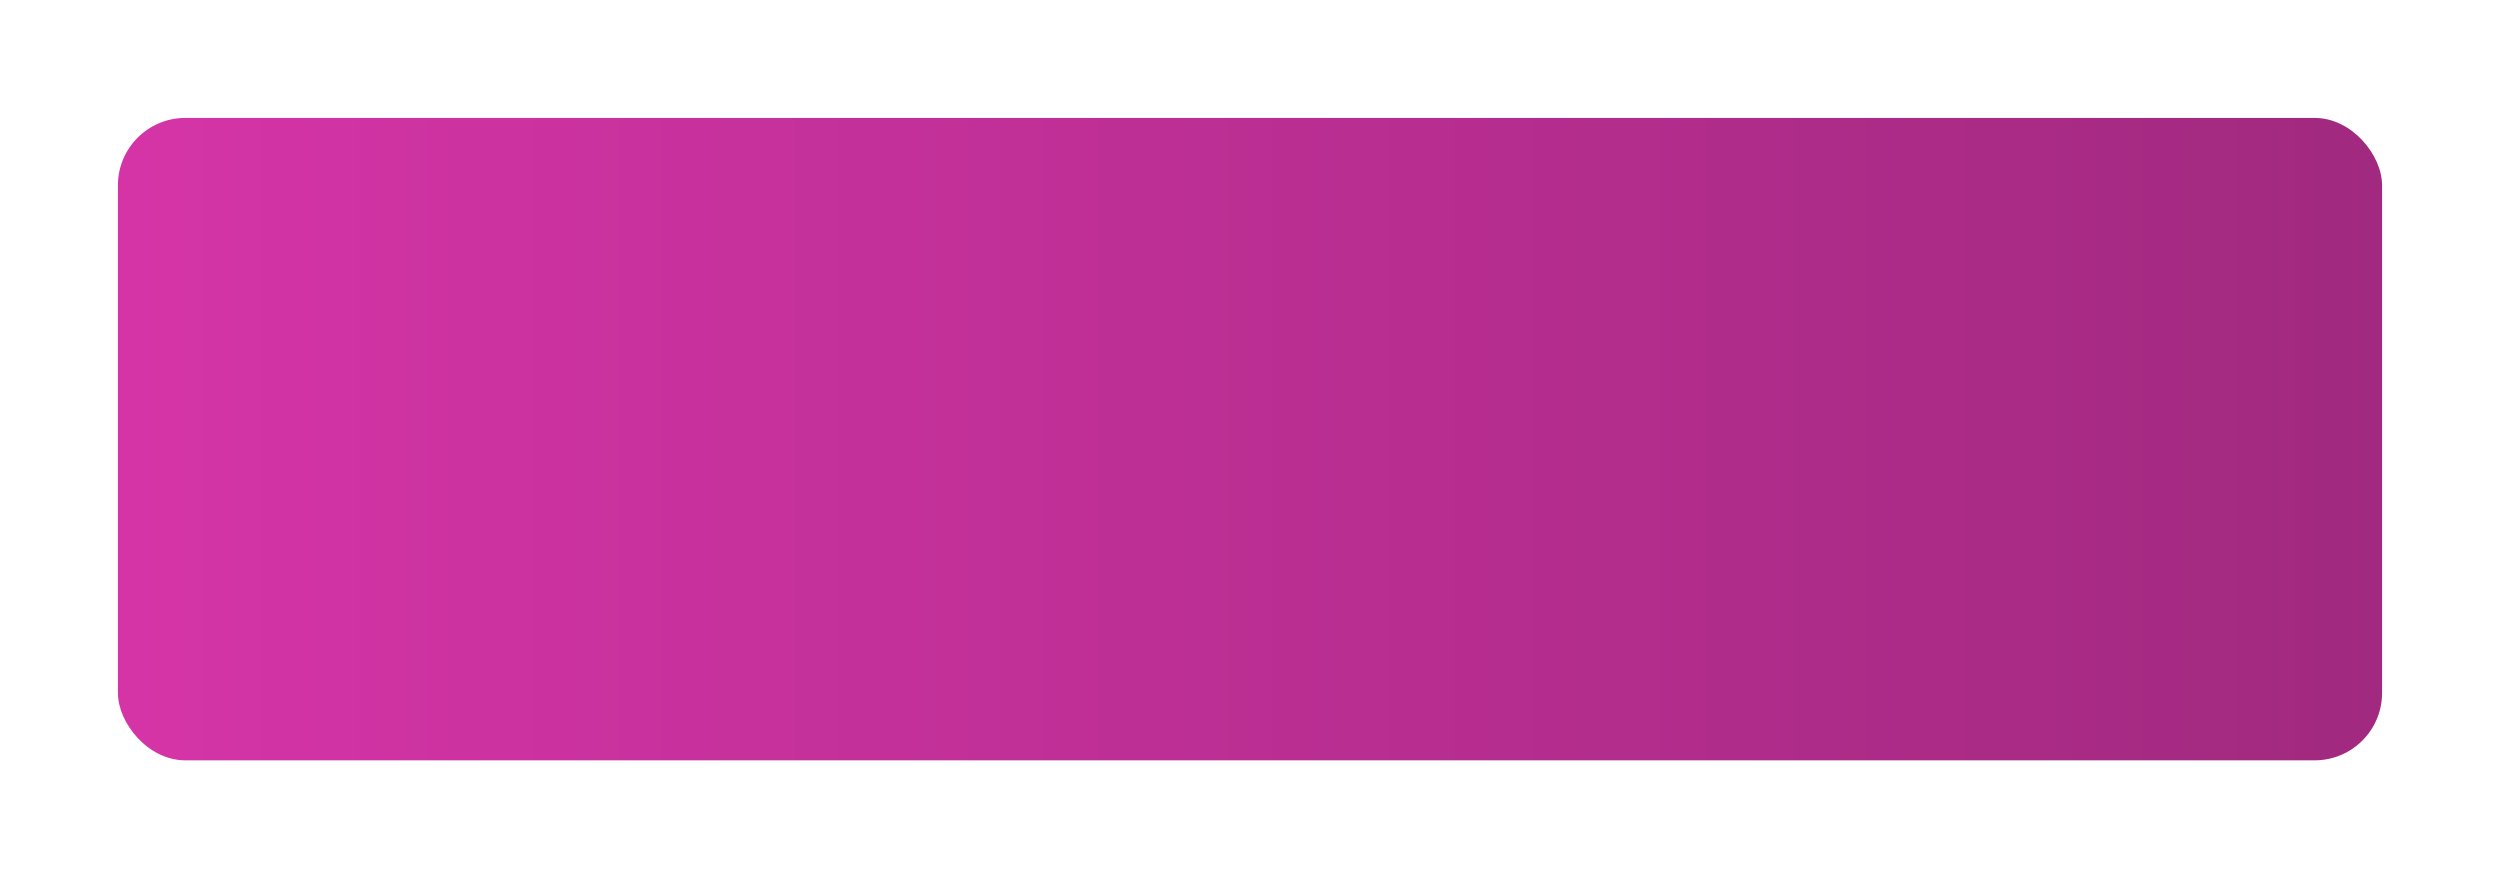 <svg xmlns="http://www.w3.org/2000/svg" xmlns:xlink="http://www.w3.org/1999/xlink" width="1113" height="391" viewBox="0 0 1113 391">
  <defs>
    <linearGradient id="linear-gradient" x1="1" y1="0.5" x2="0" y2="0.5" gradientUnits="objectBoundingBox">
      <stop offset="0" stop-color="#a1297f"/>
      <stop offset="1" stop-color="#d534a7"/>
    </linearGradient>
    <filter id="bg_rightel" x="0" y="0" width="1113" height="391" filterUnits="userSpaceOnUse">
      <feOffset dy="3" input="SourceAlpha"/>
      <feGaussianBlur stdDeviation="17.5" result="blur"/>
      <feFlood flood-color="#3aacb7" flood-opacity="0.2"/>
      <feComposite operator="in" in2="blur"/>
      <feComposite in="SourceGraphic"/>
    </filter>
  </defs>
  <g transform="matrix(1, 0, 0, 1, 0, 0)" filter="url(#bg_rightel)">
    <rect id="bg_rightel-2" data-name="bg_rightel" width="1008" height="286" rx="30" transform="translate(52.5 49.5)" fill="url(#linear-gradient)"/>
  </g>
</svg>
